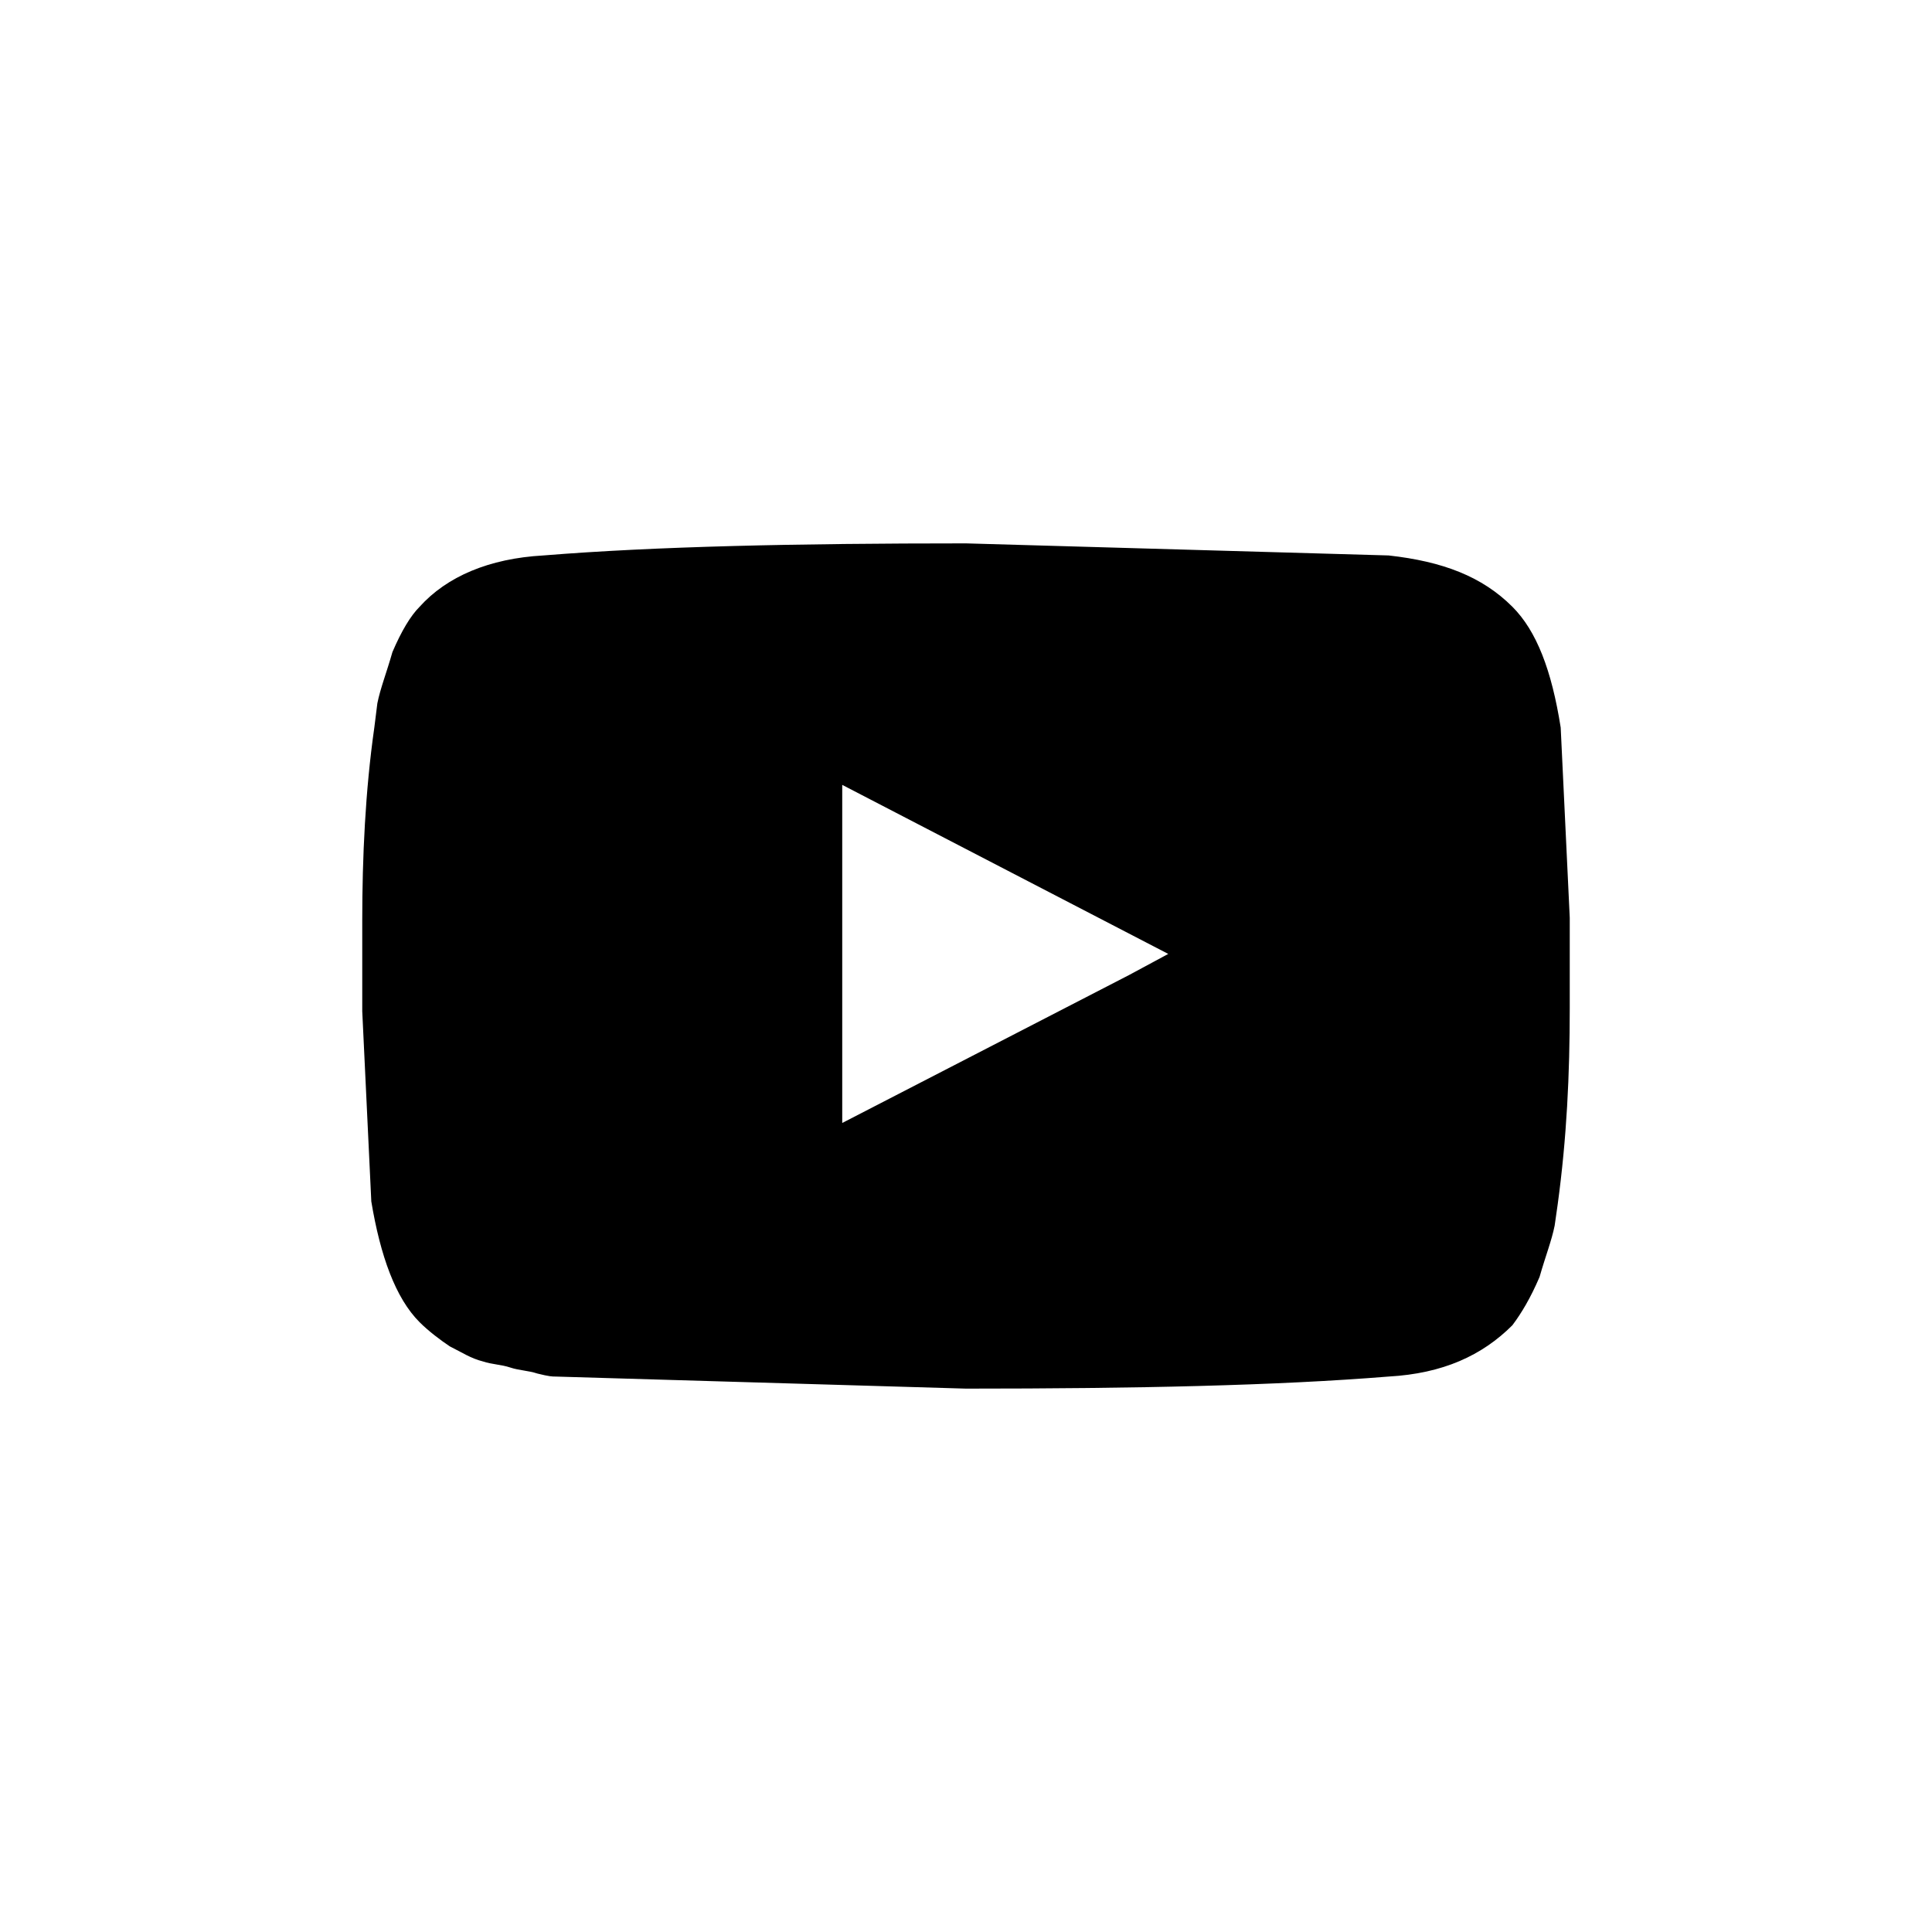 <!-- Generated by IcoMoon.io -->
<svg version="1.1" xmlns="http://www.w3.org/2000/svg" width="32" height="32" viewBox="0 0 32 32">
<title>youtube</title>
<path d="M26 15.2v1.5c0 1.1-0.050 2.15-0.2 3.25l-0.050 0.35c-0.050 0.25-0.15 0.5-0.25 0.85-0.15 0.35-0.3 0.6-0.45 0.8-0.5 0.5-1.15 0.8-2.050 0.85-1.85 0.15-4.2 0.2-7 0.2l-6.8-0.2c-0.050 0-0.1 0-0.3-0.050-0.15-0.050-0.3-0.050-0.45-0.1s-0.3-0.050-0.45-0.1c-0.2-0.050-0.35-0.15-0.55-0.25-0.15-0.1-0.35-0.25-0.5-0.4-0.4-0.4-0.65-1.1-0.8-2l-0.15-3.15v-1.5c0-1.050 0.050-2.15 0.2-3.2l0.050-0.4c0.050-0.25 0.15-0.5 0.25-0.85 0.15-0.35 0.3-0.6 0.45-0.75 0.45-0.5 1.15-0.8 2.050-0.85 1.85-0.15 4.2-0.2 7-0.2l7 0.2c0.9 0.1 1.55 0.35 2.050 0.85 0.4 0.4 0.65 1.050 0.8 2l0.15 3.15zM19.35 15.8l-5.4-2.8v5.6l4.75-2.45 0.65-0.35z"></path>
</svg>
